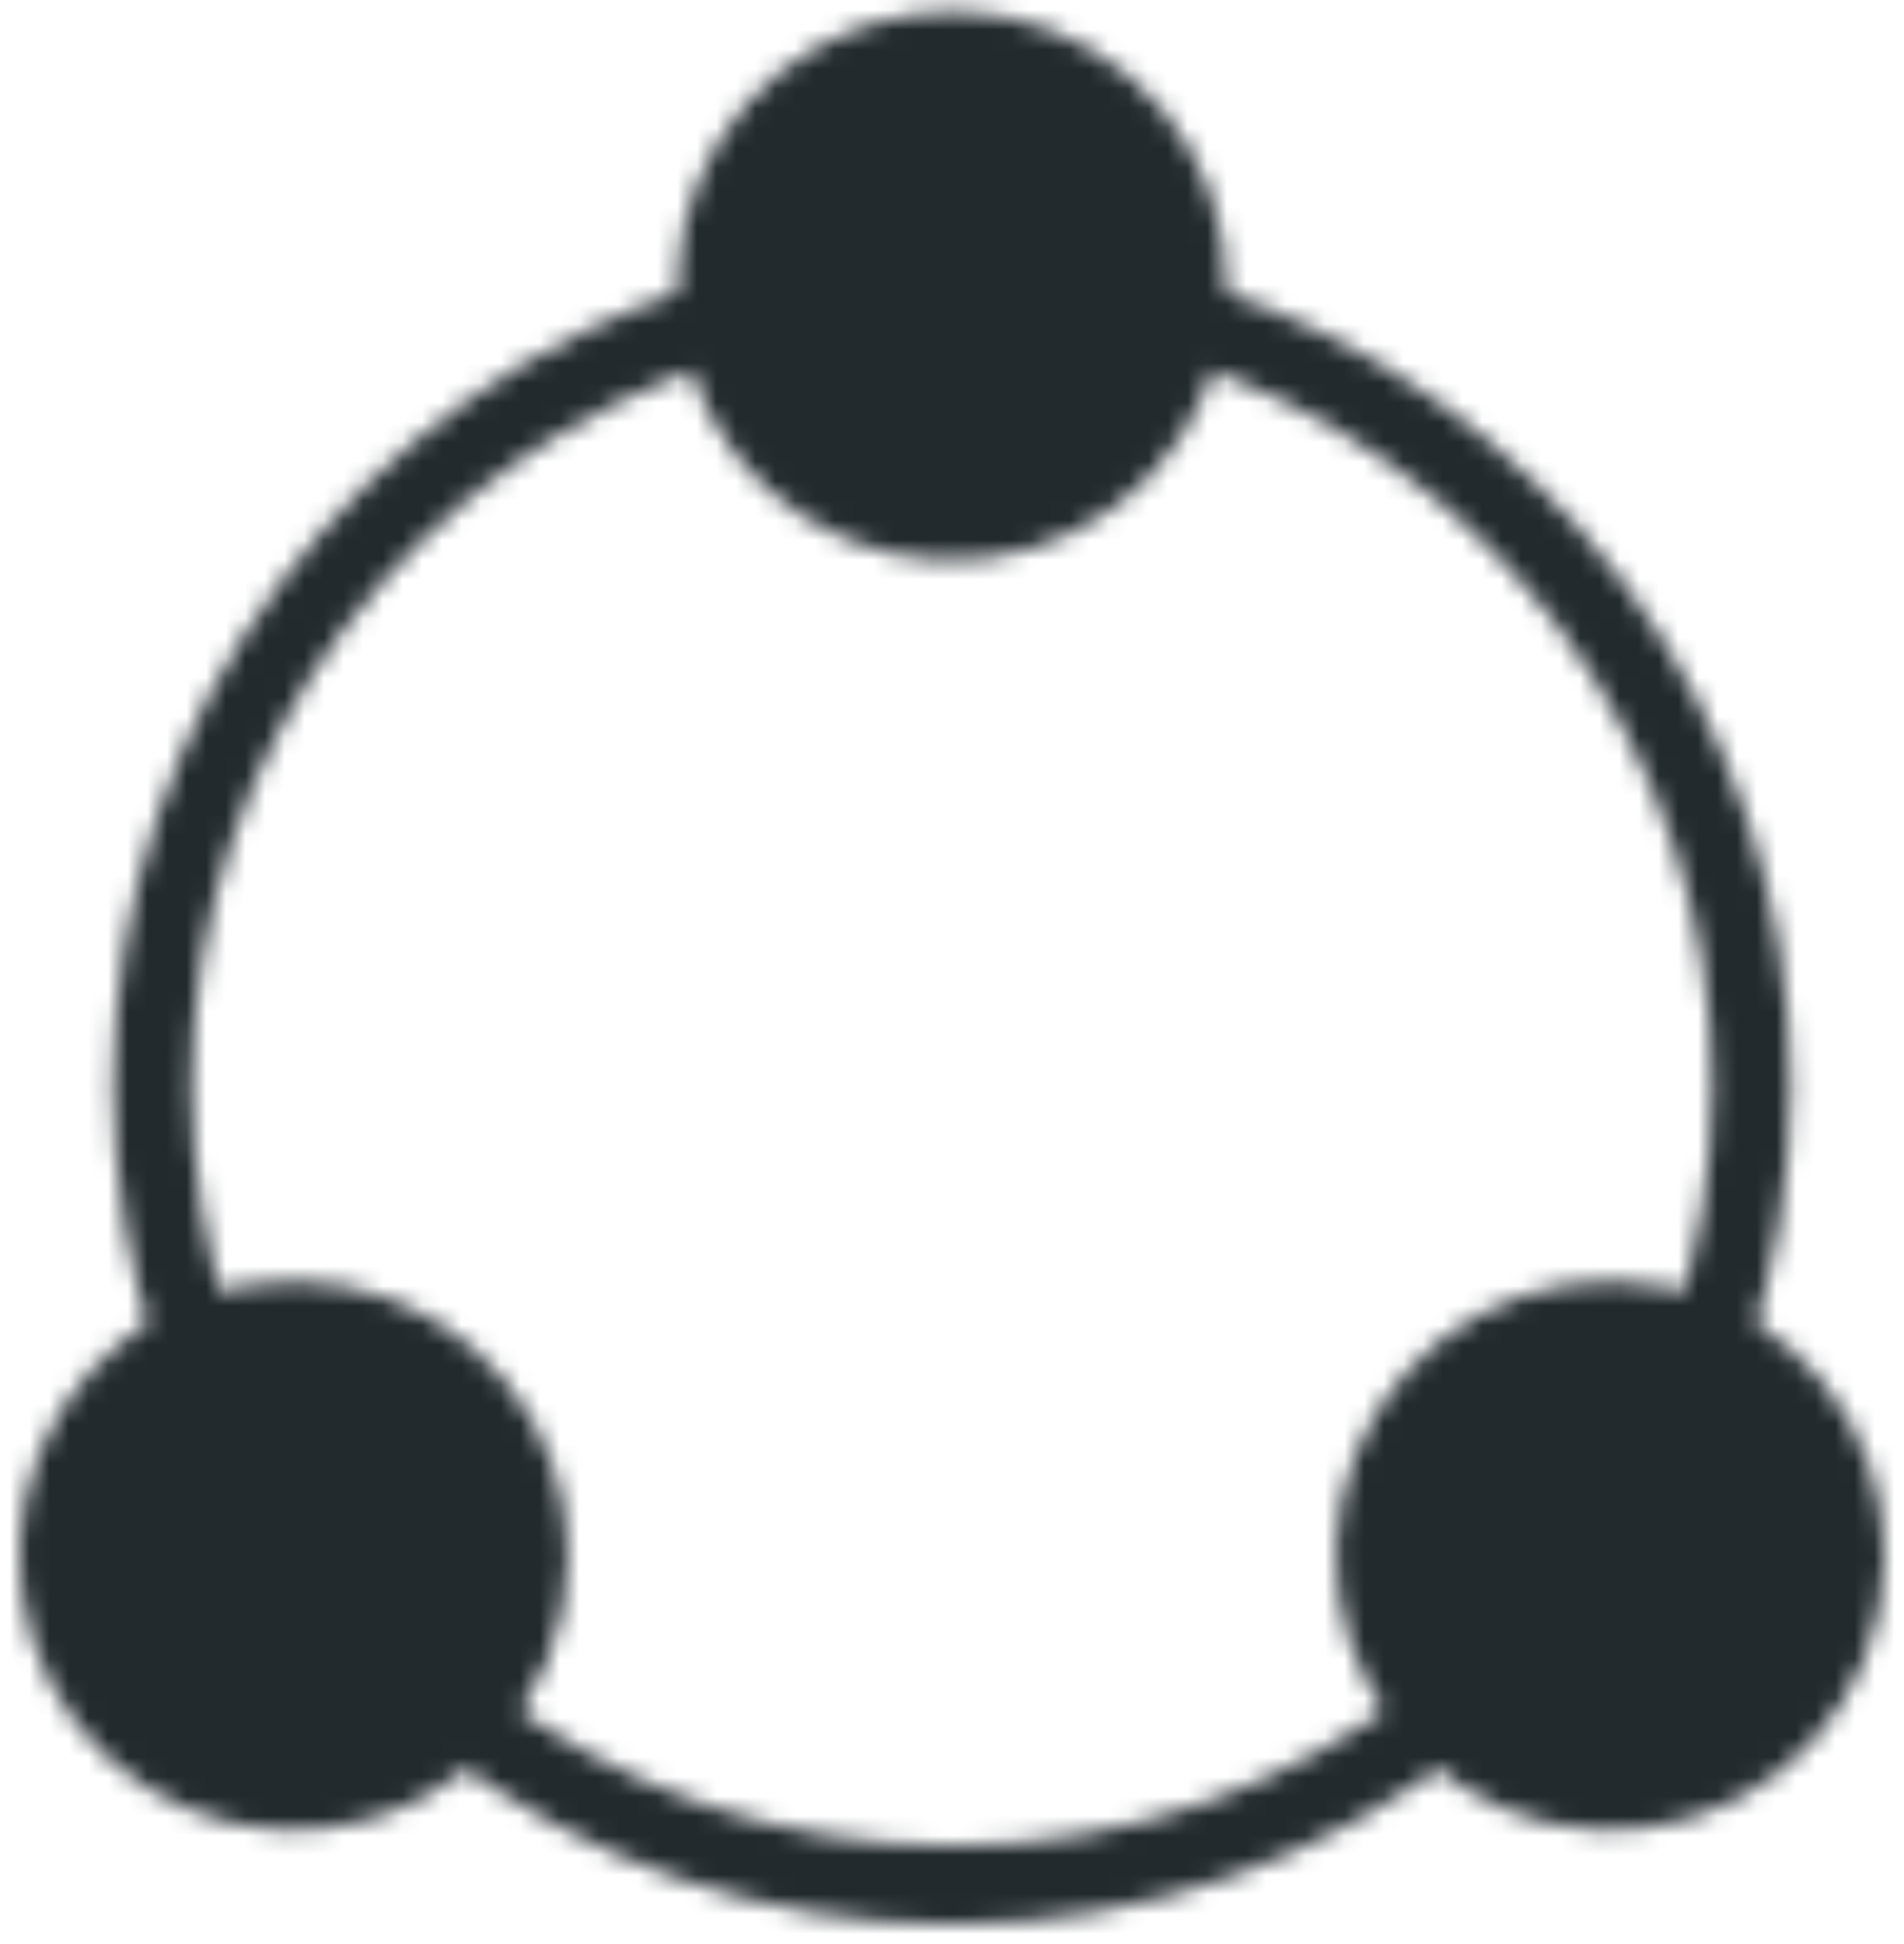 <svg width="97" height="99" viewBox="0 0 97 99" fill="none" xmlns="http://www.w3.org/2000/svg">
<mask id="mask0_1_255" style="mask-type:luminance" maskUnits="userSpaceOnUse" x="0" y="0" width="97" height="99">
<path d="M23.344 87.324C30.512 92.971 39.375 96.035 48.5 96.021C57.995 96.021 66.733 92.772 73.656 87.324M36.521 16.352C19.872 21.467 7.771 36.966 7.771 55.292C7.771 59.904 8.538 64.336 9.951 68.469M60.479 16.352C77.128 21.467 89.229 36.966 89.229 55.292C89.229 59.904 88.463 64.336 87.049 68.469" stroke="white" stroke-width="4"/>
<path d="M94.021 79.25C94.021 82.465 92.756 85.383 90.695 87.535C88.771 89.545 86.207 90.823 83.444 91.148C80.68 91.474 77.89 90.828 75.551 89.32C73.212 87.812 71.471 85.537 70.627 82.886C69.783 80.234 69.888 77.372 70.925 74.789C71.961 72.207 73.864 70.066 76.308 68.734C78.751 67.402 81.581 66.962 84.313 67.49C87.046 68.017 89.509 69.48 91.28 71.626C93.052 73.772 94.021 76.467 94.021 79.25ZM26.938 79.25C26.938 82.465 25.673 85.383 23.612 87.535C21.688 89.545 19.124 90.823 16.361 91.148C13.597 91.474 10.806 90.828 8.468 89.32C6.129 87.812 4.388 85.537 3.544 82.886C2.7 80.234 2.805 77.372 3.841 74.789C4.878 72.207 6.781 70.066 9.224 68.734C11.667 67.402 14.498 66.962 17.23 67.49C19.962 68.017 22.425 69.48 24.197 71.626C25.968 73.772 26.937 76.467 26.938 79.25ZM60.479 14.562C60.479 17.778 59.214 20.696 57.154 22.847C55.23 24.858 52.666 26.135 49.902 26.461C47.139 26.787 44.348 26.14 42.009 24.632C39.671 23.125 37.93 20.85 37.086 18.198C36.241 15.547 36.346 12.684 37.383 10.102C38.42 7.519 40.323 5.378 42.766 4.046C45.209 2.714 48.04 2.275 50.772 2.802C53.504 3.33 55.967 4.792 57.739 6.938C59.51 9.084 60.479 11.78 60.479 14.562Z" fill="#555555" stroke="white" stroke-width="4" stroke-linecap="round" stroke-linejoin="round"/>
</mask>
<g mask="url(#mask0_1_255)">
<path d="M-9 -7H106V108H-9V-7Z" fill="#222A2E"/>
</g>
</svg>
